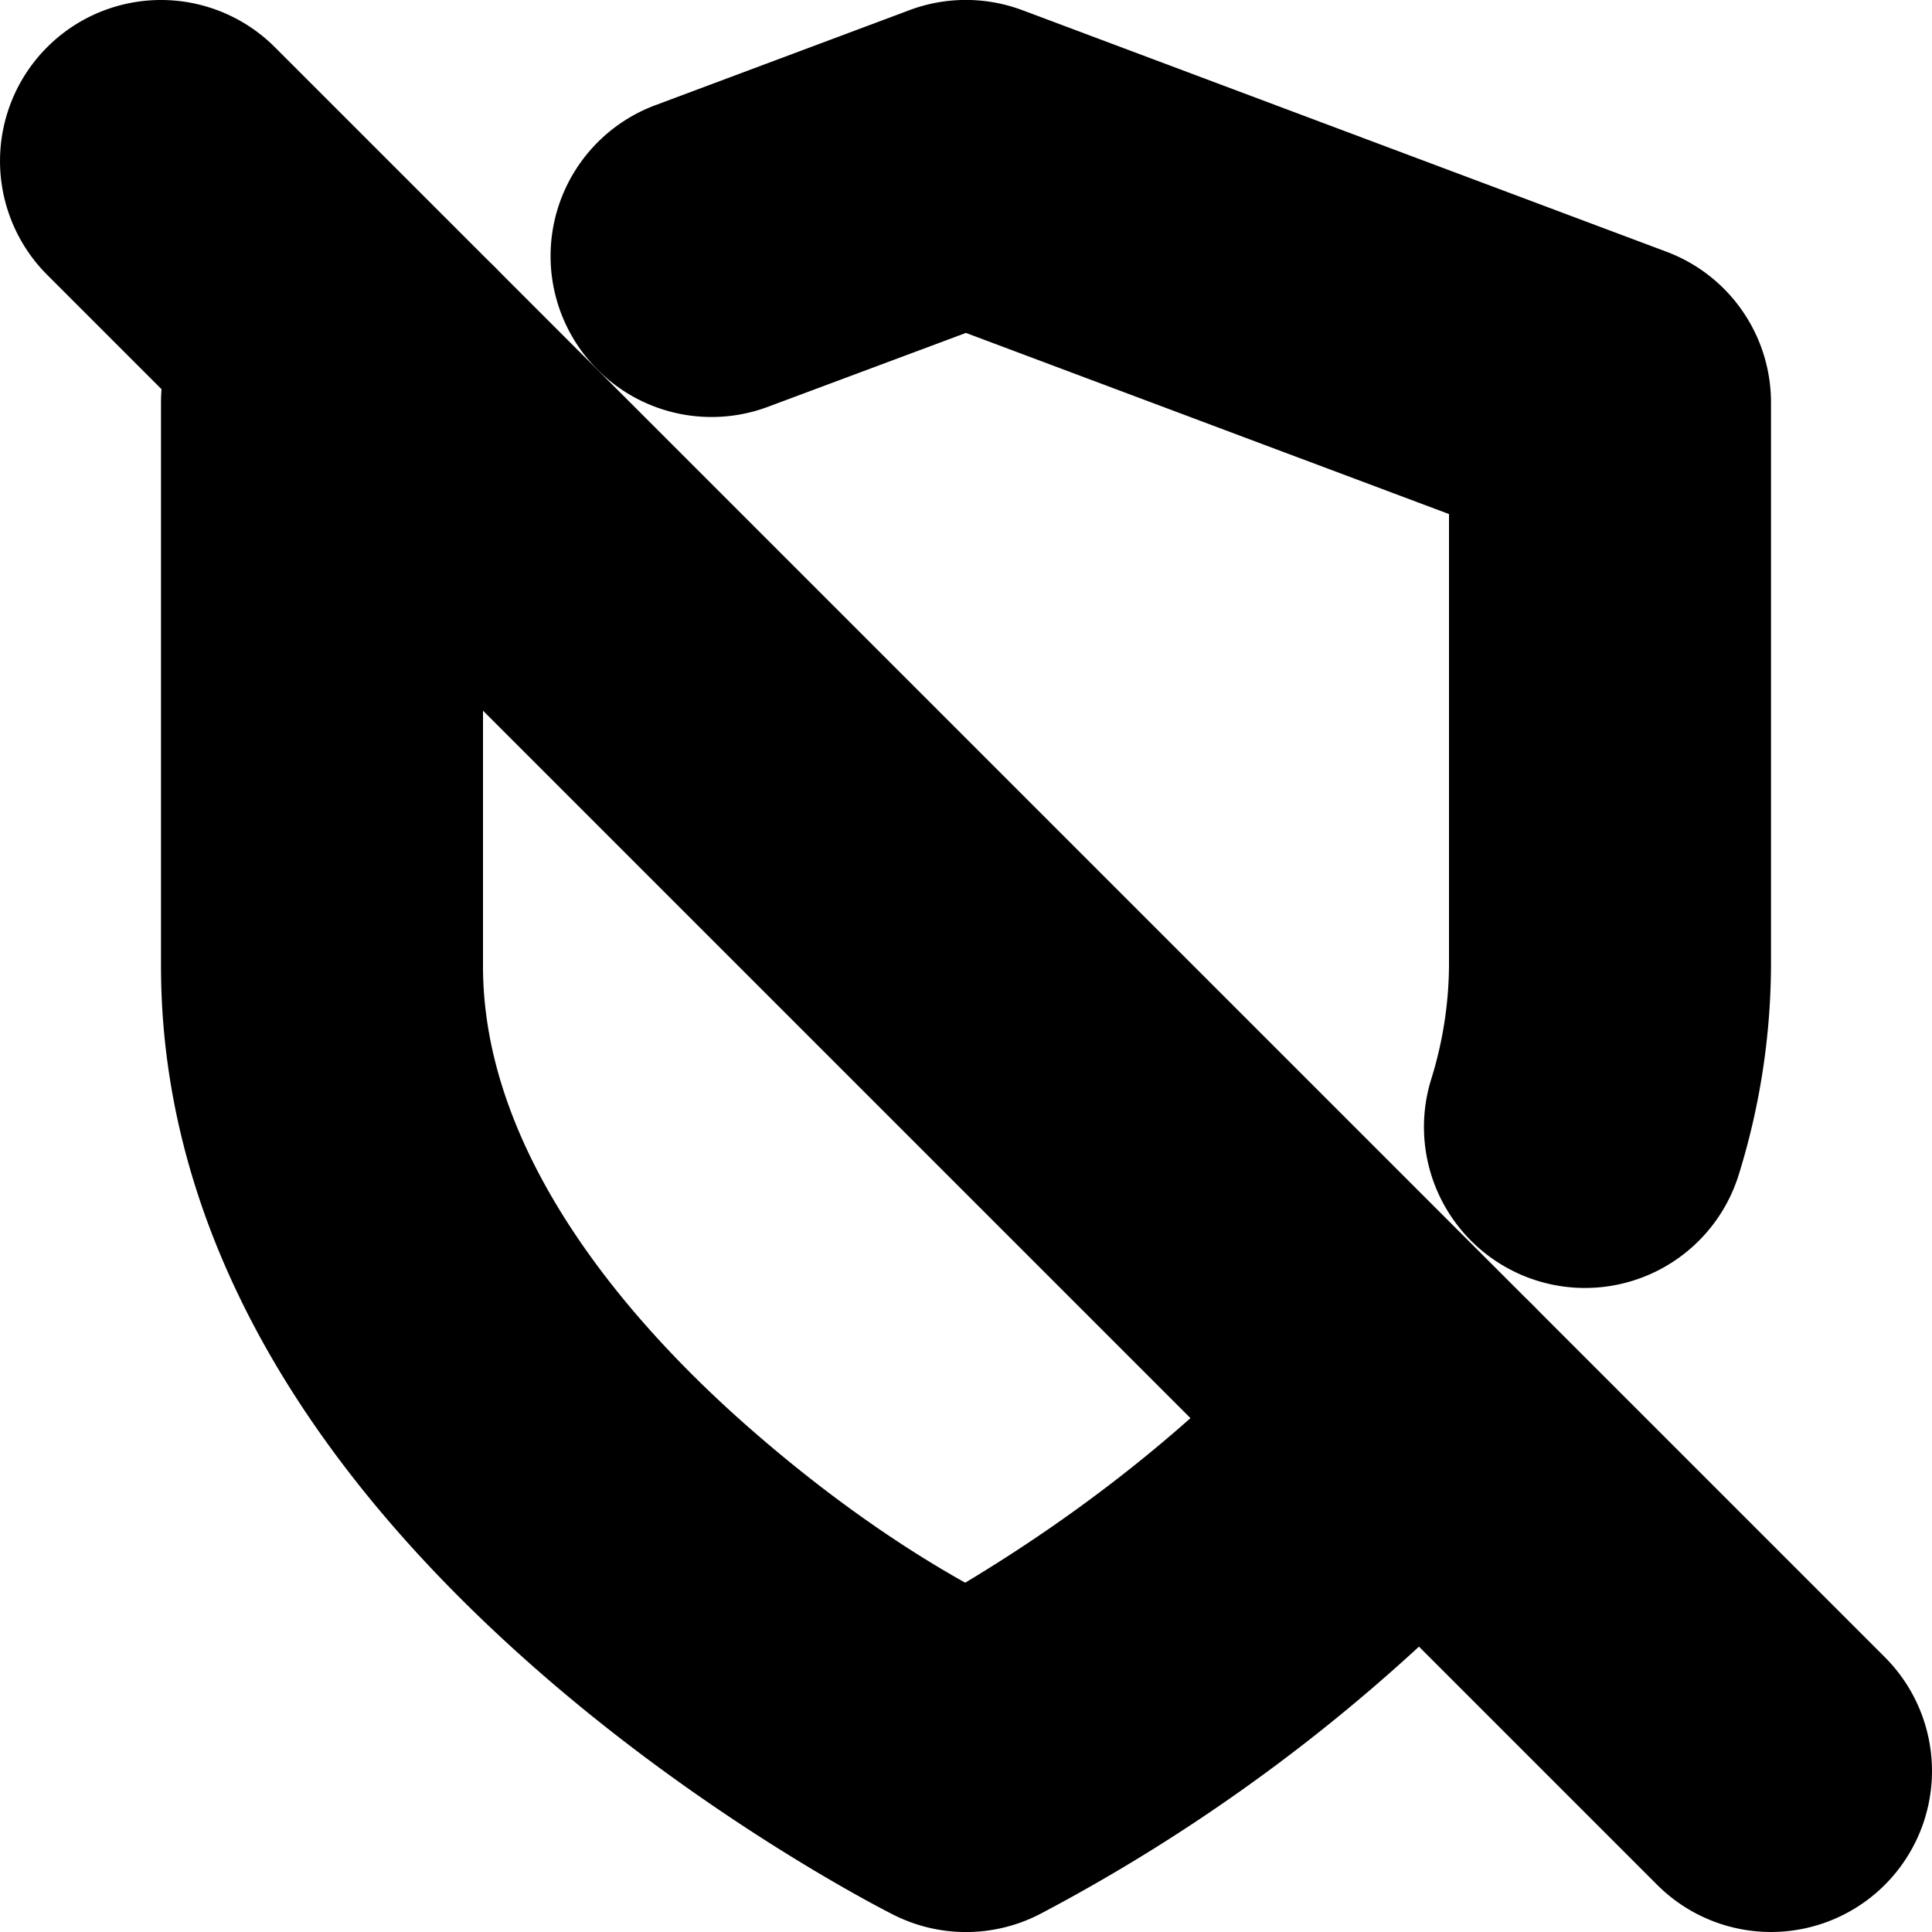 <?xml version="1.0" encoding="UTF-8" standalone="no"?>
<svg
   width="24"
   height="24"
   viewBox="0 0 24 24"
   fill="none"
   stroke="currentColor"
   stroke-width="2"
   stroke-linecap="round"
   stroke-linejoin="round"
   version="1.1"
   id="svg8"
   xmlns="http://www.w3.org/2000/svg"
   xmlns:svg="http://www.w3.org/2000/svg">
  <defs
     id="defs12" />
  <path
     style="color:#000000;fill:#000000;-inkscape-stroke:none"
     d="M 11.65,1.062 8.49,2.244 A 1,1 0 0 0 7.902,3.529 1,1 0 0 0 9.189,4.117 L 12,3.068 l 7,2.625 V 12 c -0.004,0.578 -0.094,1.151 -0.266,1.703 a 1,1 0 0 0 0.66,1.252 1,1 0 0 0 1.25,-0.658 C 20.875,13.555 20.995,12.782 21,12.006 A 1,1 0 0 0 21,12 V 5 A 1,1 0 0 0 20.352,4.064 l -8,-3 A 1,1 0 0 0 11.65,1.062 Z"
     id="path2" />
  <path
     style="color:#000000;fill:#000000;-inkscape-stroke:none"
     d="M 4.383,3.793 3.652,4.062 A 1,1 0 0 0 3,5 v 7 c 0,3.444 2.235,6.159 4.342,8.002 2.107,1.843 4.211,2.893 4.211,2.893 a 1,1 0 0 0 0.914,-0.01 c 2.221,-1.172 4.217,-2.728 5.896,-4.596 a 1,1 0 0 0 -0.074,-1.412 1,1 0 0 0 -1.412,0.074 c -1.394,1.551 -3.053,2.829 -4.865,3.855 C 11.649,20.616 10.334,19.965 8.658,18.498 6.765,16.841 5,14.556 5,12 V 5.697 l 0.076,-0.029 A 1,1 0 0 0 5.668,4.383 1,1 0 0 0 4.383,3.793 Z"
     id="path4" />
  <path
     style="color:#000000;fill:#000000;-inkscape-stroke:none"
     d="m 2,1 a 1,1 0 0 0 -0.707,0.293 1,1 0 0 0 0,1.414 L 21.293,22.707 a 1,1 0 0 0 1.414,0 1,1 0 0 0 0,-1.414 L 2.707,1.293 A 1,1 0 0 0 2,1 Z"
     id="line6" />
</svg>
